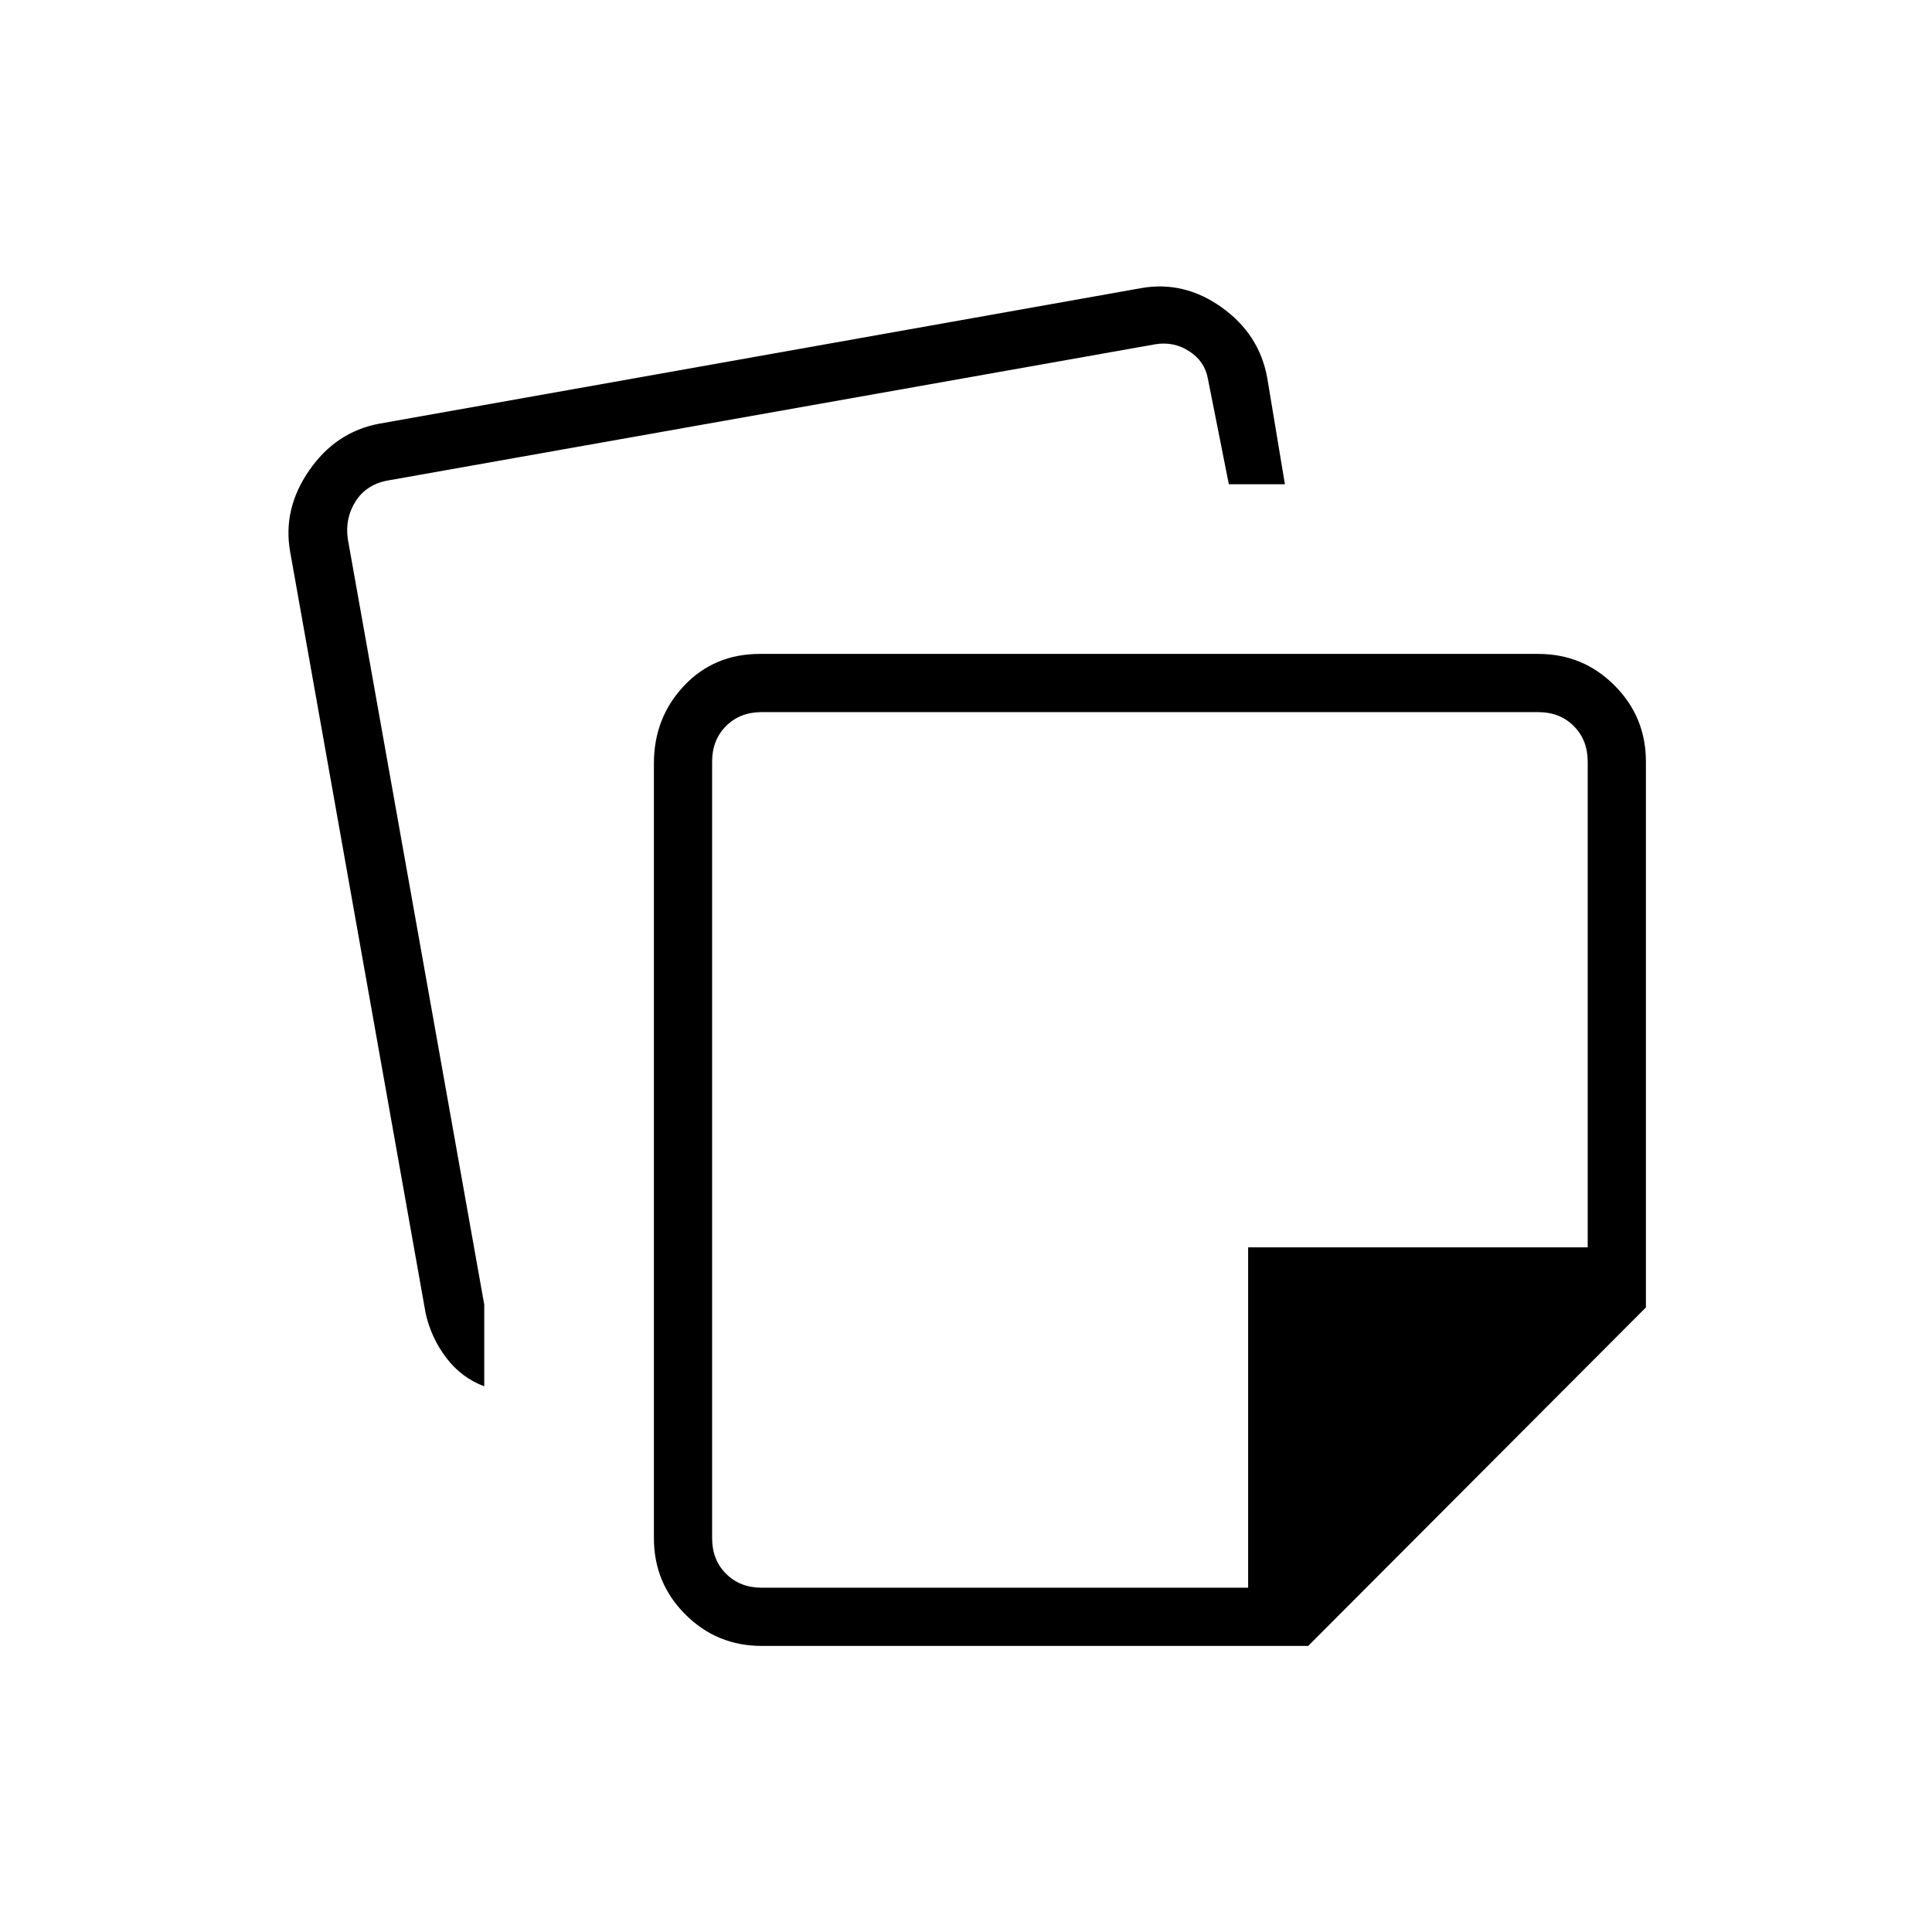 <svg xmlns="http://www.w3.org/2000/svg" height="20" viewBox="0 -960 960 960" width="20"><path d="M324.923-195.692v-384.962q0-22.685 14.947-38.554 14.947-15.869 37.707-15.869h386.731q22.277 0 37.908 15.631 15.63 15.63 15.63 37.907v271.193L650.039-142.154H378.461q-22.277 0-37.907-15.63-15.631-15.631-15.631-37.908Zm-180.769-490.27q-3.731-21.23 9.515-40.349 13.246-19.119 34.715-23.151l378.732-67.384q21.23-3.731 39.849 9.515 18.619 13.246 22.651 34.715l8.846 53.231h-27.857L600.154-772q-1.539-8.462-9.231-13.462T574-788.923l-381.154 67.654q-10.769 1.923-16.154 10.384-5.384 8.462-3.846 18.846l67.769 380.269v40.616q-11.231-4.192-18.748-14.009-7.518-9.816-10.329-22.068l-67.384-378.731Zm209.692 104.423v385.847q0 10.769 6.923 17.692t17.692 6.923h241.731v-169.115h168.731v-241.347q0-10.769-6.923-17.692t-17.692-6.923H378.461q-10.769 0-17.692 6.923t-6.923 17.692Zm217.731 192.731Z"/></svg>